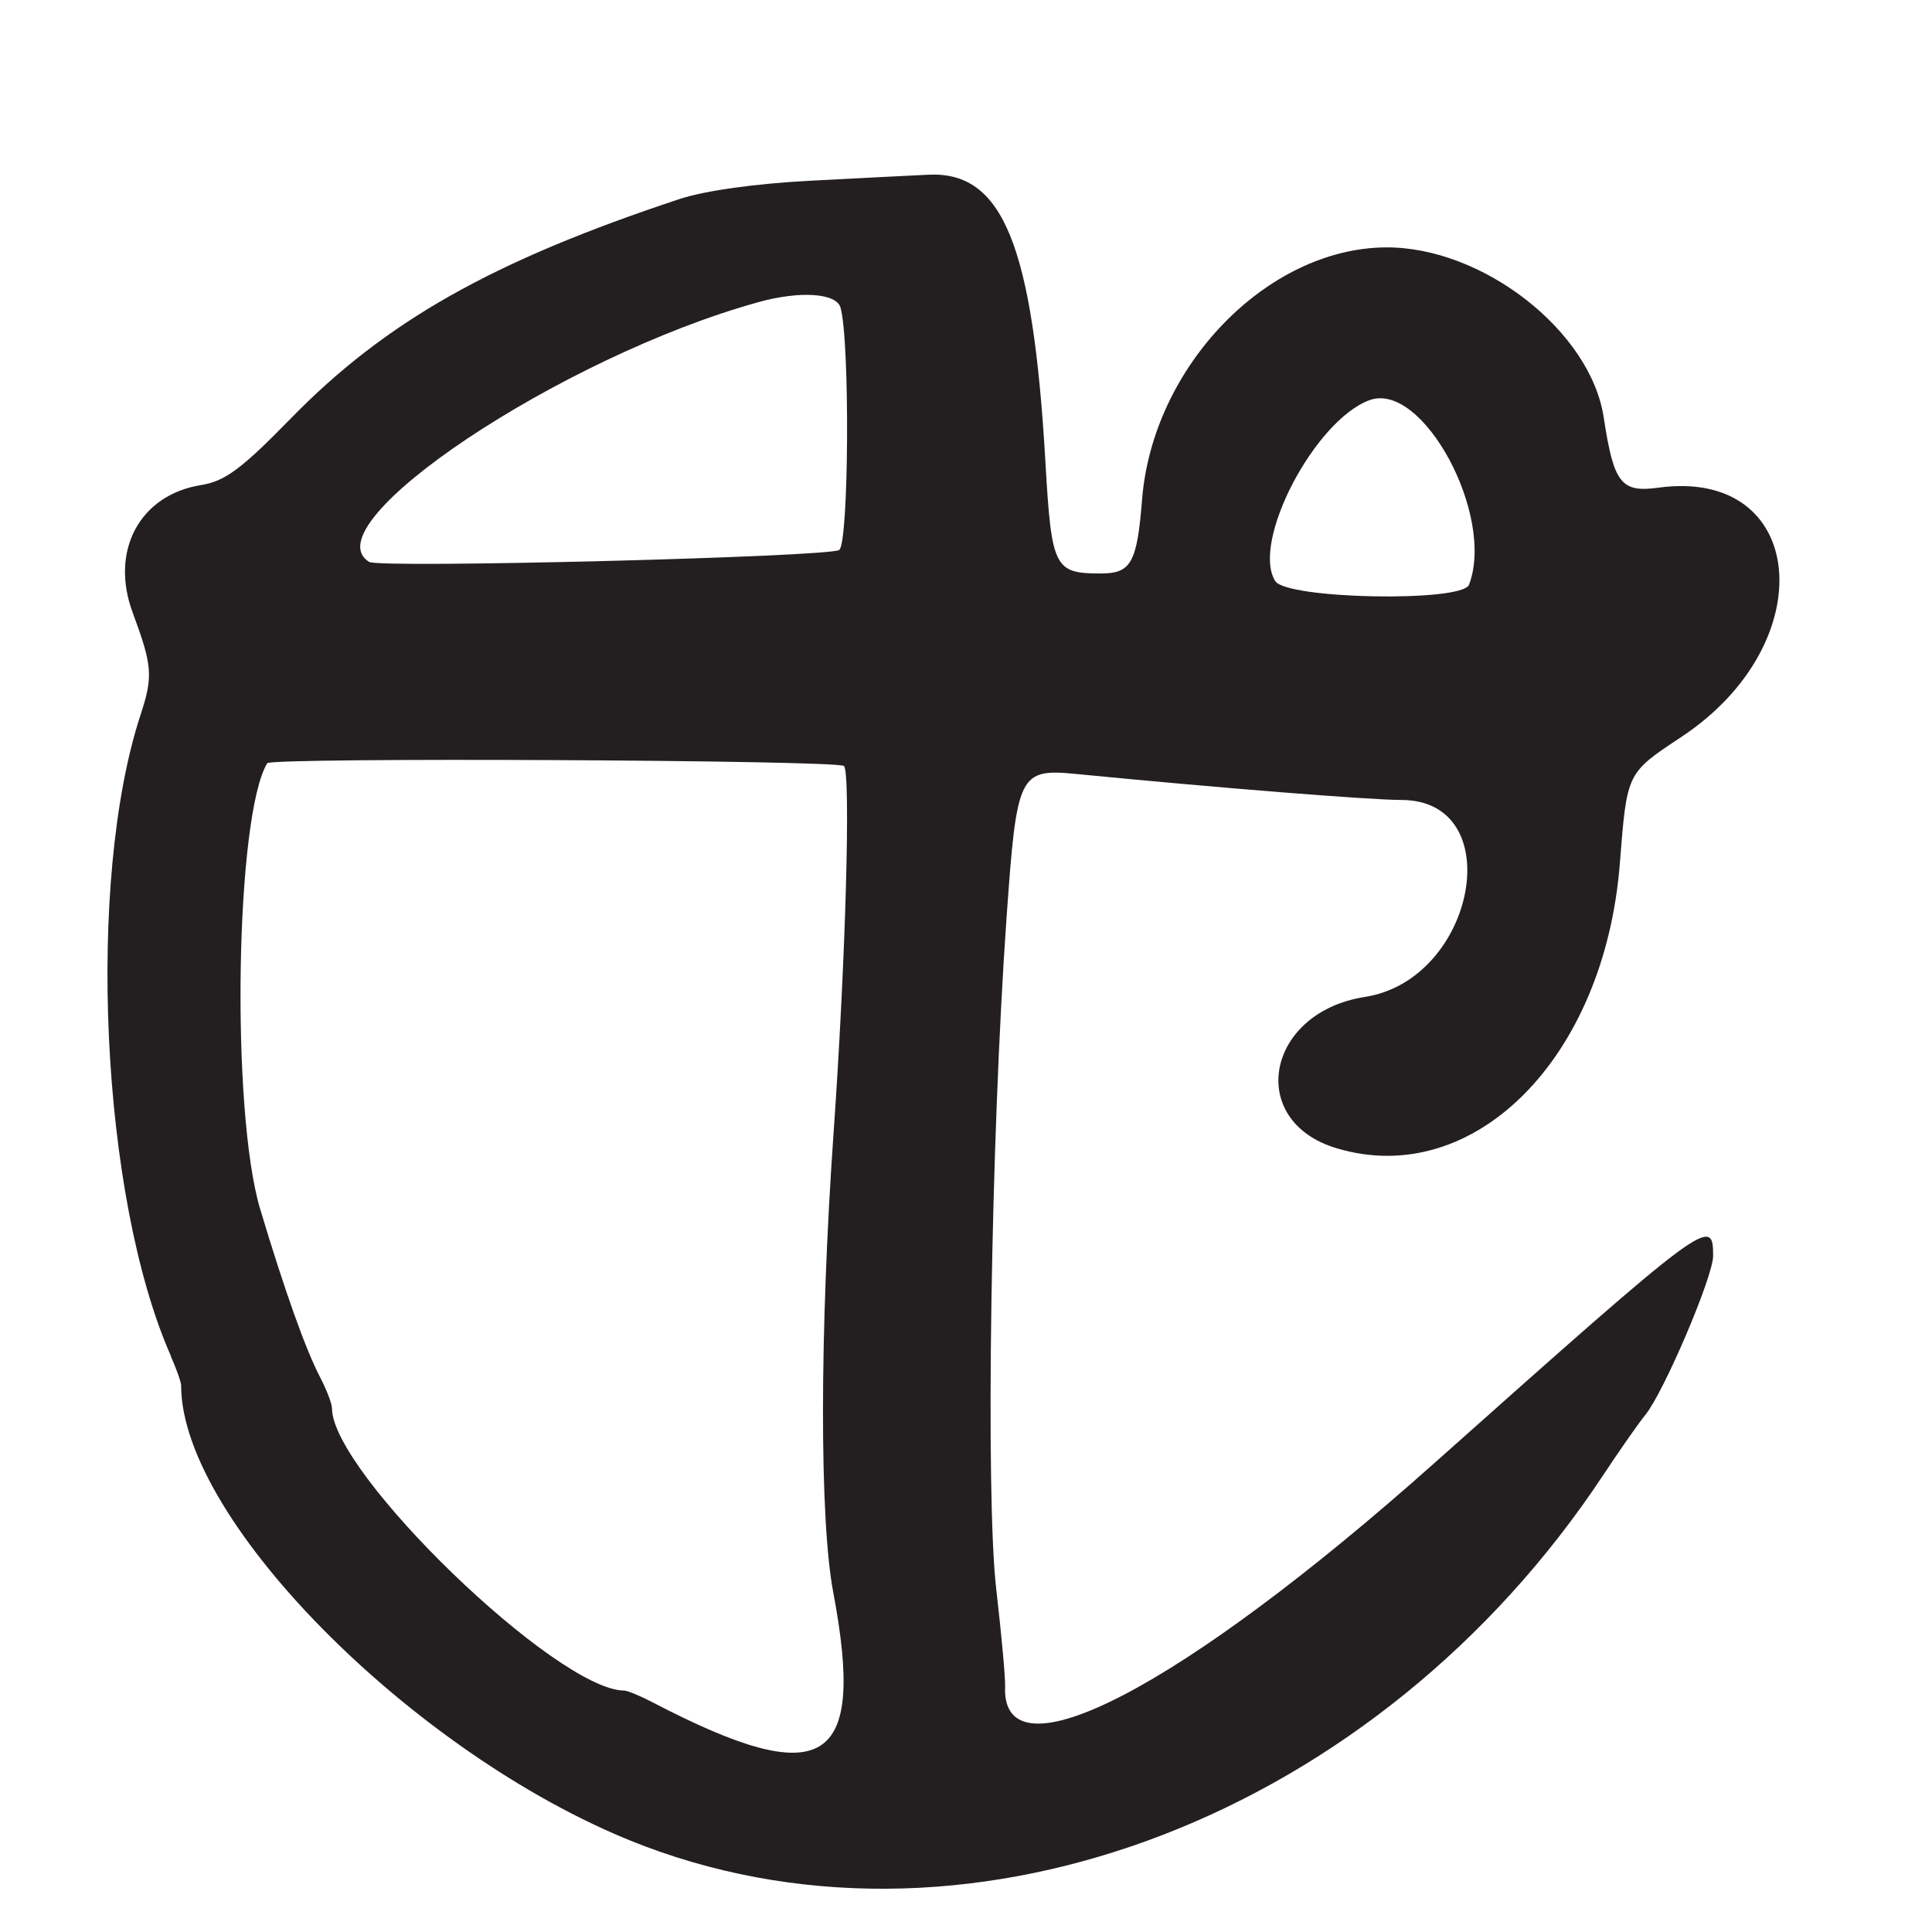 <?xml version="1.0" encoding="UTF-8"?>
<svg id="Layer_1" data-name="Layer 1" xmlns="http://www.w3.org/2000/svg" viewBox="0 0 256 256">
  <defs>
    <style>
      .cls-1 {
        fill: #231f20;
      }
    </style>
  </defs>
  <path class="cls-1" d="M22.61,179.65c.77,1.73,1.39,3.5,1.39,3.93,0,18.2,32.01,49.99,61.5,61.08,43.74,16.45,97.21-4.27,126.94-49.21,2.17-3.28,4.67-6.86,5.57-7.96,2.46-3.02,8.99-18.33,8.99-21.08,0-5.34-.69-4.83-37,27.51-33.43,29.77-57.37,42.22-56.82,29.53.05-1.08-.48-6.9-1.18-12.95-1.43-12.41-.7-59.65,1.37-88.85,1.37-19.35,1.62-19.84,9.49-19.07,18.48,1.81,38.68,3.42,42.82,3.42,14.31,0,9.9,23.81-4.83,26.1-13.11,2.04-15.79,16.44-3.74,20.05,18.18,5.45,35.47-11.91,37.52-37.65.97-12.24.85-12,8.26-16.92,18.73-12.46,16.51-35.65-3.15-32.96-4.94.68-5.91-.57-7.24-9.32-1.75-11.46-16.09-22.63-28.92-22.52-15.74.14-30.85,15.79-32.25,33.42-.67,8.41-1.45,9.79-5.5,9.79-6.12,0-6.5-.75-7.3-14.67-1.66-28.84-5.64-38.63-15.48-38.17-1.94.09-8.93.44-15.53.79-7.36.38-14.13,1.32-17.5,2.44-24.76,8.2-38.91,16.19-51.5,29.08-6.57,6.73-8.7,8.3-11.91,8.82-8.09,1.3-12.06,8.7-9.04,16.86,2.62,7.07,2.73,8.47,1.07,13.53-7.25,22.03-5.28,64,3.99,84.97ZM181.45,53.03c7.05-2.61,16.71,15.29,13.2,24.45-.9,2.35-24.16,1.91-25.67-.48-3.23-5.11,5.18-21.27,12.47-23.97ZM100.5,40.03c5.51-1.52,10.32-1.2,10.87.72,1.26,4.35,1.12,31.33-.18,32.13-1.51.93-60.88,2.44-62.27,1.58-7.95-4.91,25.49-27.23,51.57-34.42ZM35.42,101.13c.49-.79,75.61-.43,76.41.37.92.92.22,25.92-1.37,48.5-1.86,26.55-1.88,51.3-.05,61,4.36,23.06-1.19,26.43-23.99,14.54-1.61-.84-3.29-1.53-3.72-1.53-8.93-.07-38.66-28.79-38.71-37.39,0-.62-.71-2.47-1.57-4.12-1.93-3.7-4.68-11.42-7.94-22.27-3.91-13.03-3.29-52.26.94-59.11Z"/>
</svg>